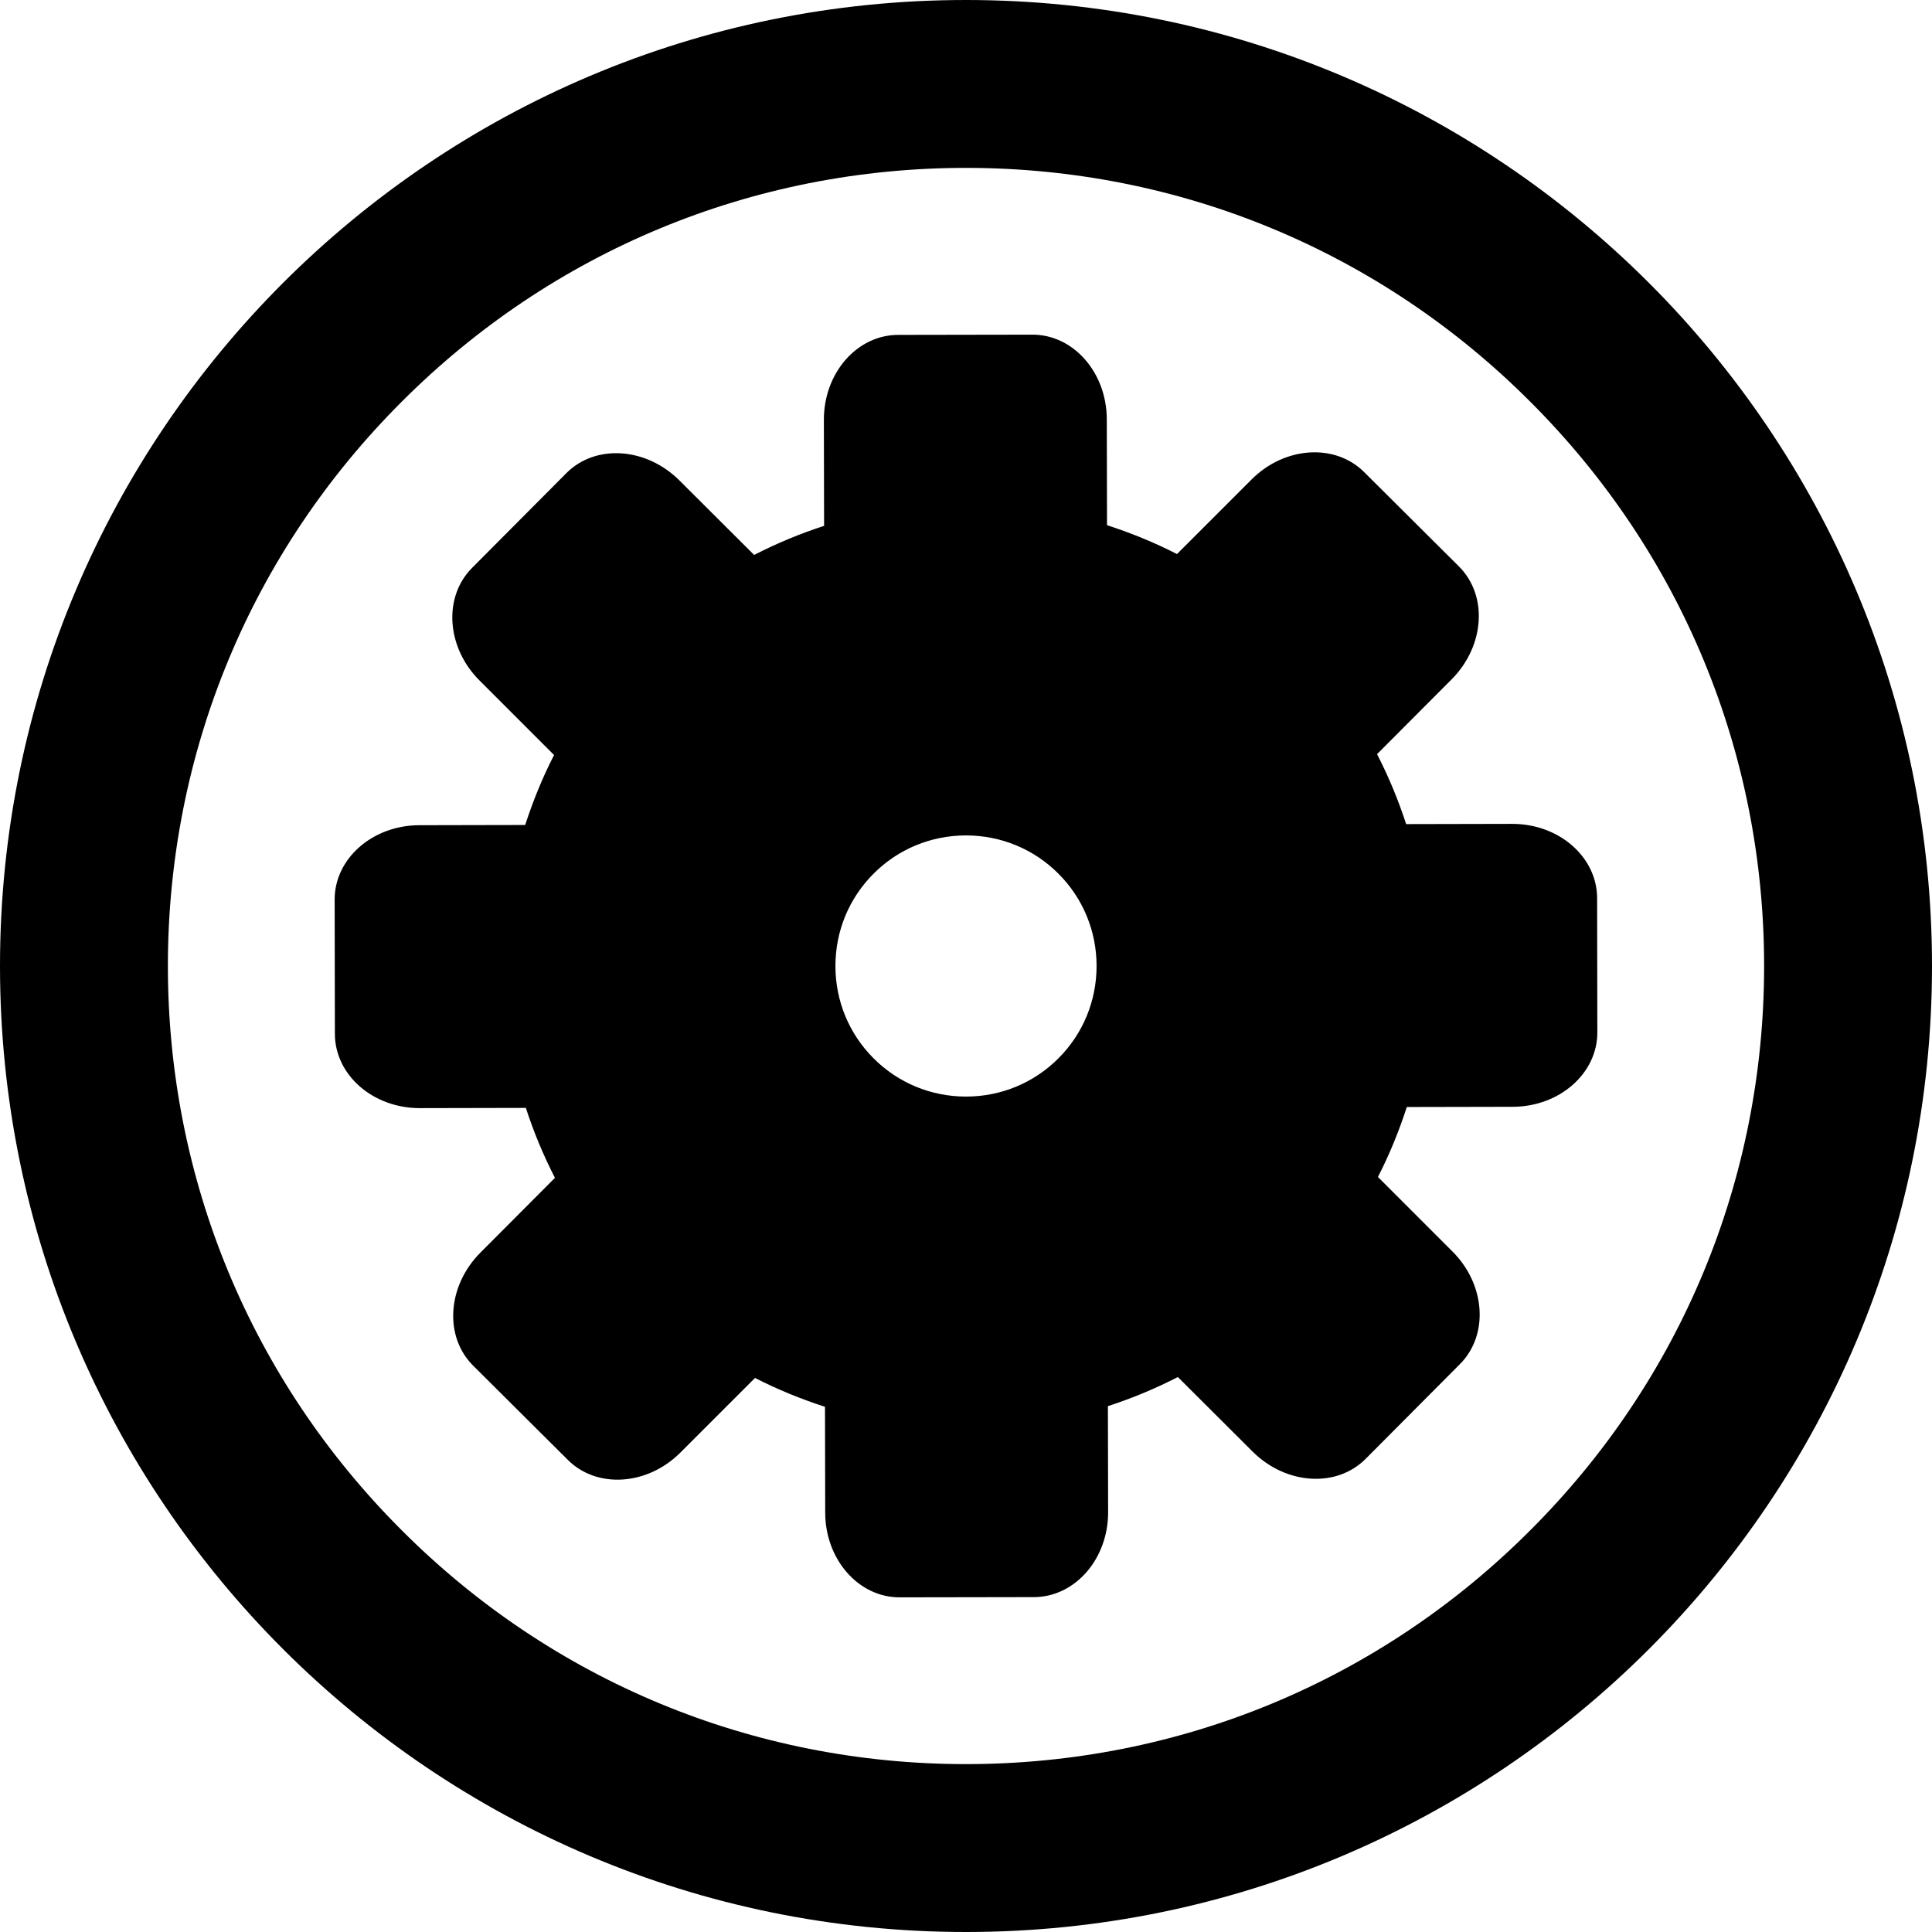 <?xml version="1.0" encoding="utf-8"?>
<!-- Generator: Adobe Illustrator 25.2.0, SVG Export Plug-In . SVG Version: 6.00 Build 0)  -->
<svg version="1.1" id="Calque_1" xmlns="http://www.w3.org/2000/svg" xmlns:xlink="http://www.w3.org/1999/xlink" x="0px" y="0px"
	 viewBox="0 0 87 87" style="enable-background:new 0 0 87 87;" xml:space="preserve">
<g>
	<path d="M43.5,7.56c9.6,0,18.63,3.74,25.41,10.53C75.7,24.87,79.44,33.9,79.44,43.5S75.7,62.13,68.91,68.91
		C62.13,75.7,53.1,79.44,43.5,79.44S24.87,75.7,18.09,68.91C11.3,62.13,7.56,53.1,7.56,43.5s3.74-18.63,10.53-25.41
		C24.87,11.3,33.9,7.56,43.5,7.56 M43.5,0C19.48,0,0,19.48,0,43.5S19.48,87,43.5,87S87,67.52,87,43.5S67.52,0,43.5,0L43.5,0z"/>
	<path d="M71.92,40.45c0-1.86-1.72-3.36-3.84-3.35l-4.76,0.01c-0.35-1.08-0.79-2.14-1.31-3.15l3.36-3.37
		c1.49-1.5,1.64-3.77,0.33-5.08l-4.27-4.25c-1.31-1.31-3.59-1.16-5.08,0.34L53,24.95c-1.01-0.52-2.07-0.95-3.15-1.3l-0.01-4.76
		c0-2.12-1.51-3.83-3.36-3.82l-6.03,0.01c-1.86,0-3.36,1.72-3.35,3.84l0.01,4.76c-1.08,0.35-2.14,0.79-3.15,1.31l-3.37-3.36
		c-1.5-1.49-3.77-1.64-5.08-0.33l-4.25,4.27c-1.31,1.31-1.16,3.59,0.34,5.08L24.95,34c-0.52,1.01-0.95,2.07-1.3,3.15l-4.76,0.01
		c-2.12,0-3.83,1.51-3.82,3.36l0.01,6.03c0,1.86,1.72,3.36,3.84,3.35l4.76-0.01c0.35,1.08,0.79,2.14,1.31,3.15l-3.36,3.37
		c-1.49,1.5-1.64,3.77-0.33,5.08l4.27,4.25c1.31,1.31,3.59,1.16,5.08-0.34L34,62.05c1.01,0.52,2.07,0.95,3.15,1.3l0.01,4.76
		c0,2.12,1.51,3.83,3.36,3.82l6.03-0.01c1.86,0,3.36-1.72,3.35-3.84l-0.01-4.76c1.08-0.35,2.14-0.79,3.15-1.31l3.37,3.36
		c1.5,1.49,3.77,1.64,5.08,0.33l4.25-4.27c1.31-1.31,1.16-3.59-0.34-5.08L62.05,53c0.52-1.01,0.95-2.07,1.3-3.15l4.76-0.01
		c2.12,0,3.83-1.51,3.82-3.36L71.92,40.45z M47.66,47.66c-1.11,1.11-2.59,1.72-4.16,1.72c-1.57,0-3.05-0.61-4.16-1.72
		c-1.11-1.11-1.72-2.59-1.72-4.16c0-1.57,0.61-3.05,1.72-4.16c1.11-1.11,2.59-1.72,4.16-1.72c1.57,0,3.05,0.61,4.16,1.72
		c1.11,1.11,1.72,2.59,1.72,4.16C49.38,45.07,48.77,46.55,47.66,47.66z"/>
</g>
</svg>
